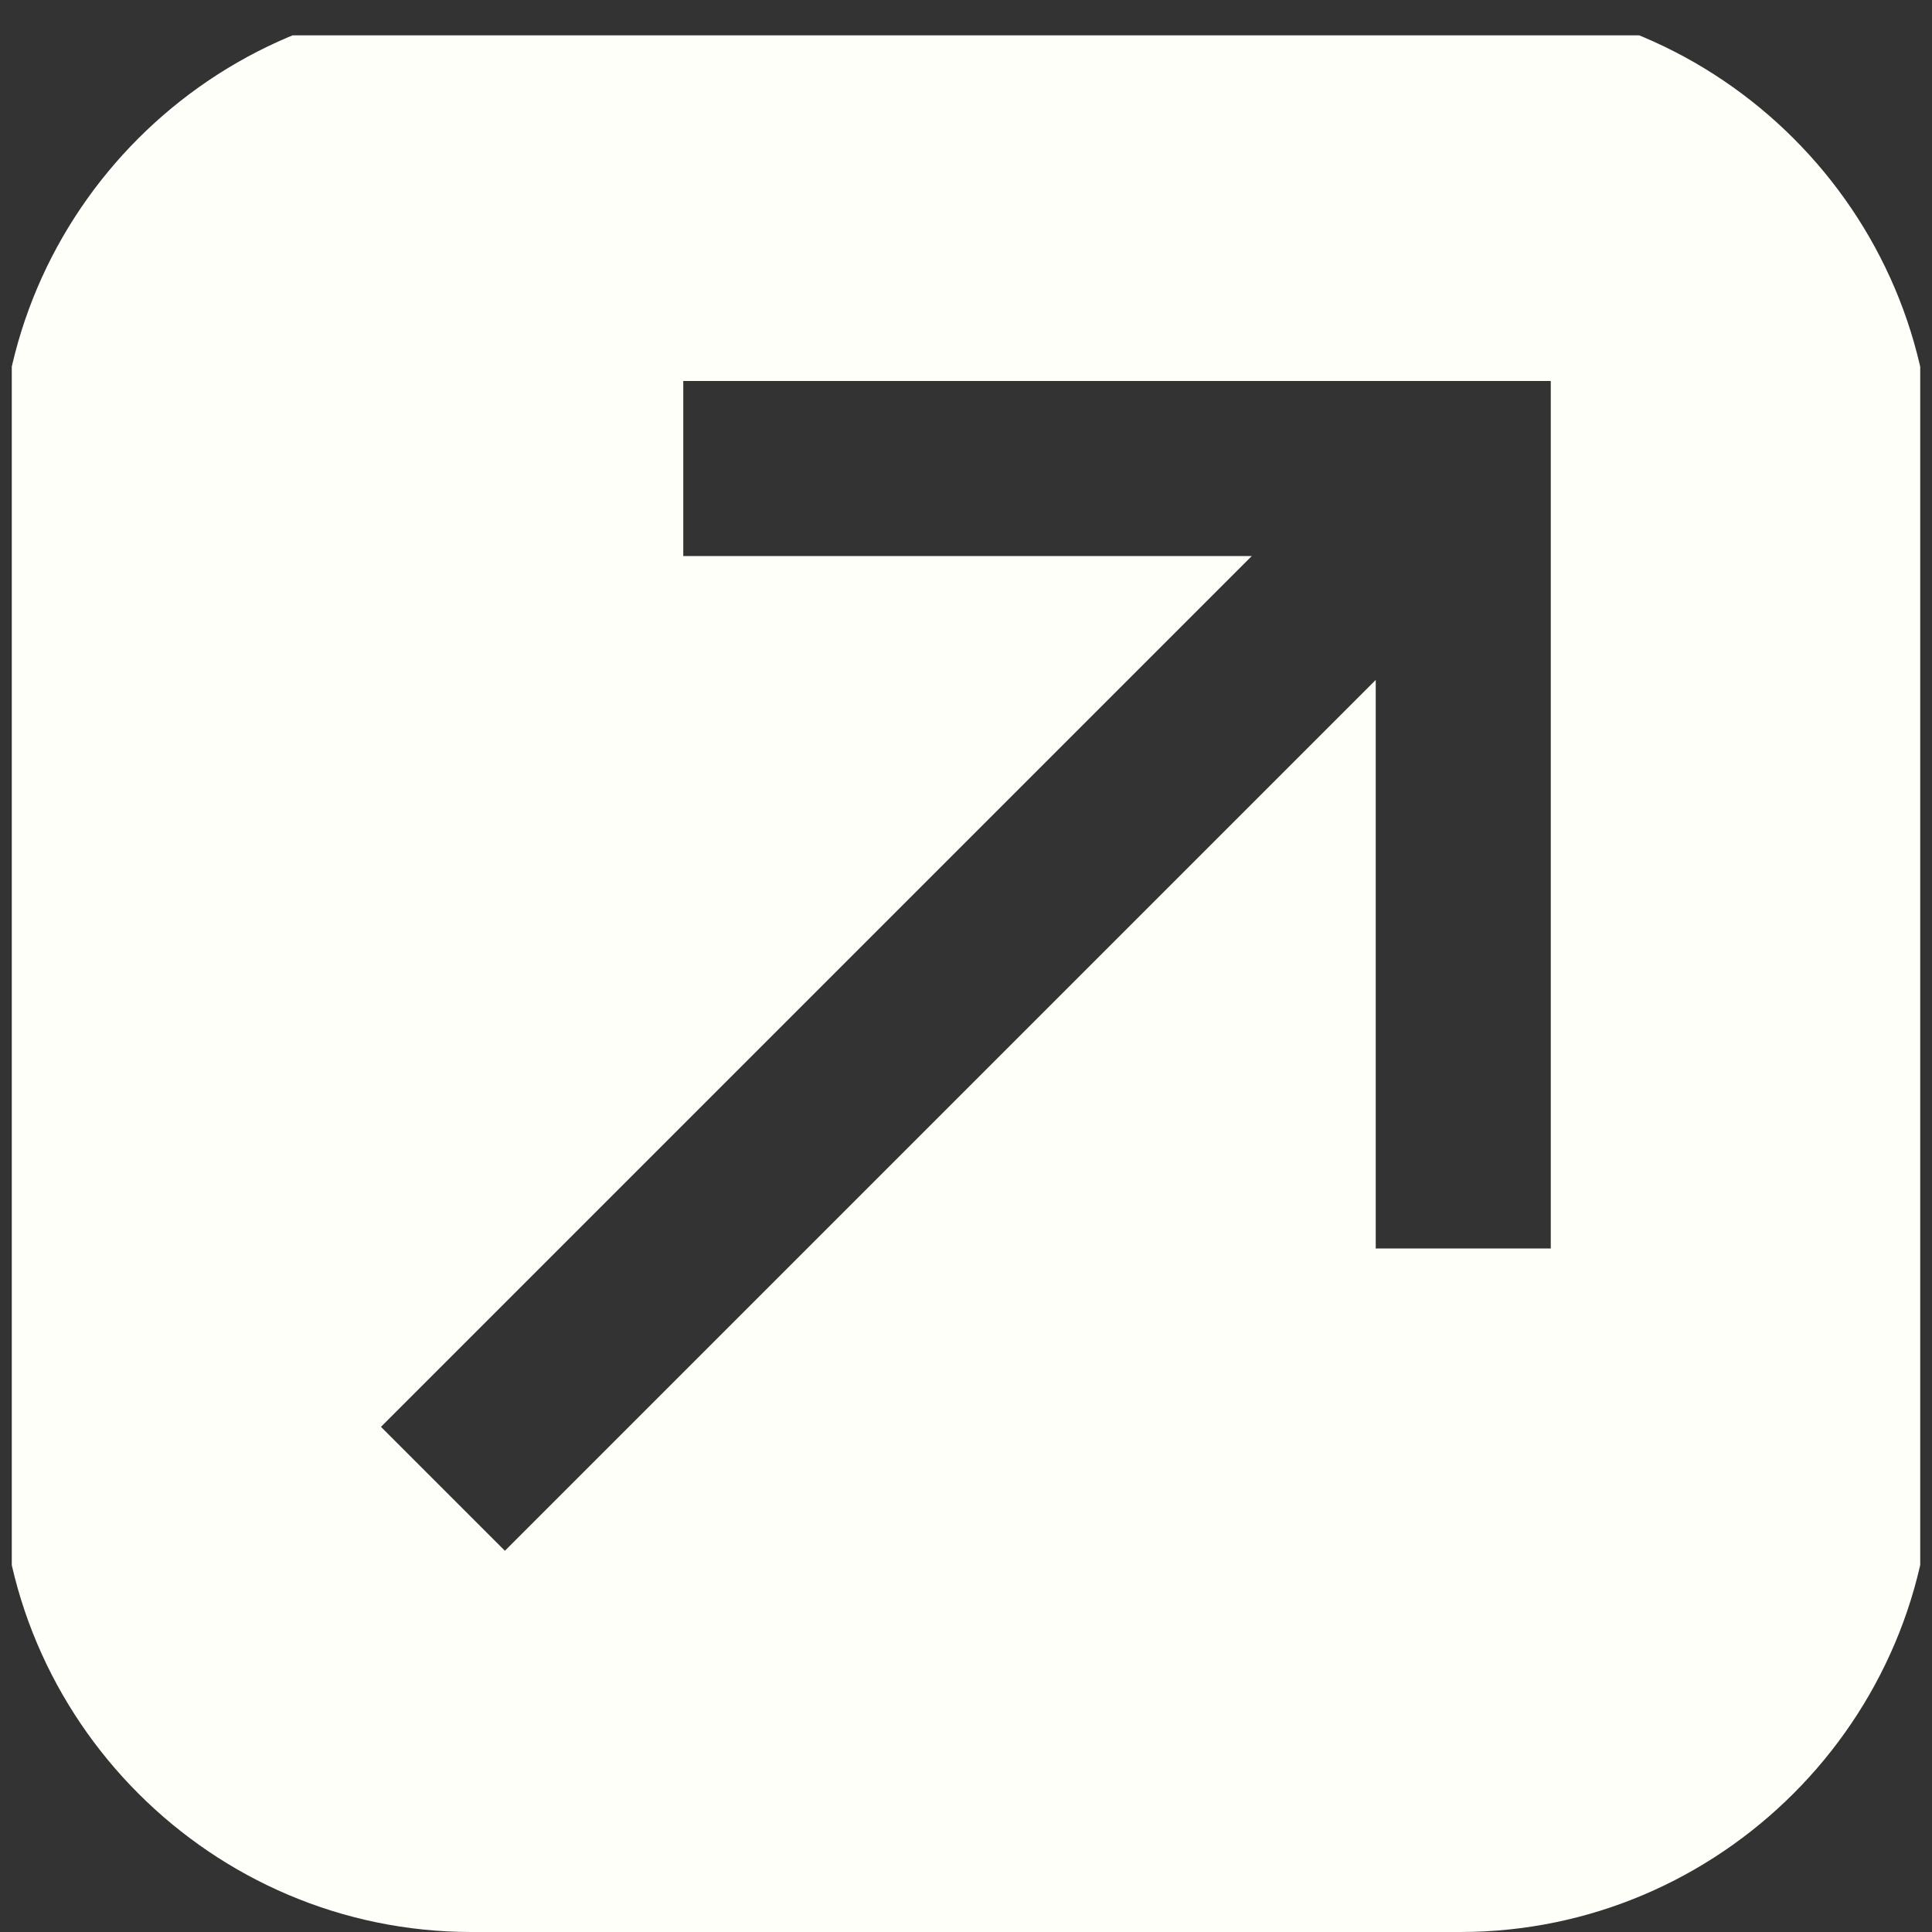 <svg width="82" height="82" viewBox="0 0 82 82" fill="none" xmlns="http://www.w3.org/2000/svg" xmlns:xlink="http://www.w3.org/1999/xlink">
	<rect x="0" y="0" width="82" height="82" fill="#333333" stroke="none"/>
	<desc>
			Created with Pixso.
	</desc>
	<defs>
		<clipPath id="clip10_731">
			<rect id="down-right-arrow_5722570 1" rx="0" width="81" height="81" transform="matrix(1 0 0 -1 0.5 82.5)" fill="white" fill-opacity="0"/>
		</clipPath>
	</defs>
	<rect id="down-right-arrow_5722570 1" rx="0" width="81" height="81" transform="matrix(1 0 0 -1 0.5 82.5)" fill="#FFFFFF" fill-opacity="0"/>
	<g clip-path="url(#clip10_731)">
		<path id="Vector" d="M20.01 82L61.98 82C73 82 82 73 82 61.98L82 20.01C82 8.99 73 0 61.98 0L20.01 0C8.99 0 0 8.99 0 20.01L0 61.98C0 73 8.99 82 20.01 82ZM65.82 16.17L65.82 52.99L58.39 52.99L58.39 28.86L21.43 65.82L16.17 60.56L53.13 23.6L29 23.6L29 16.17L65.82 16.17Z" fill="#FEFFF9" fill-opacity="1" fill-rule="evenodd"/>
	</g>
</svg>
